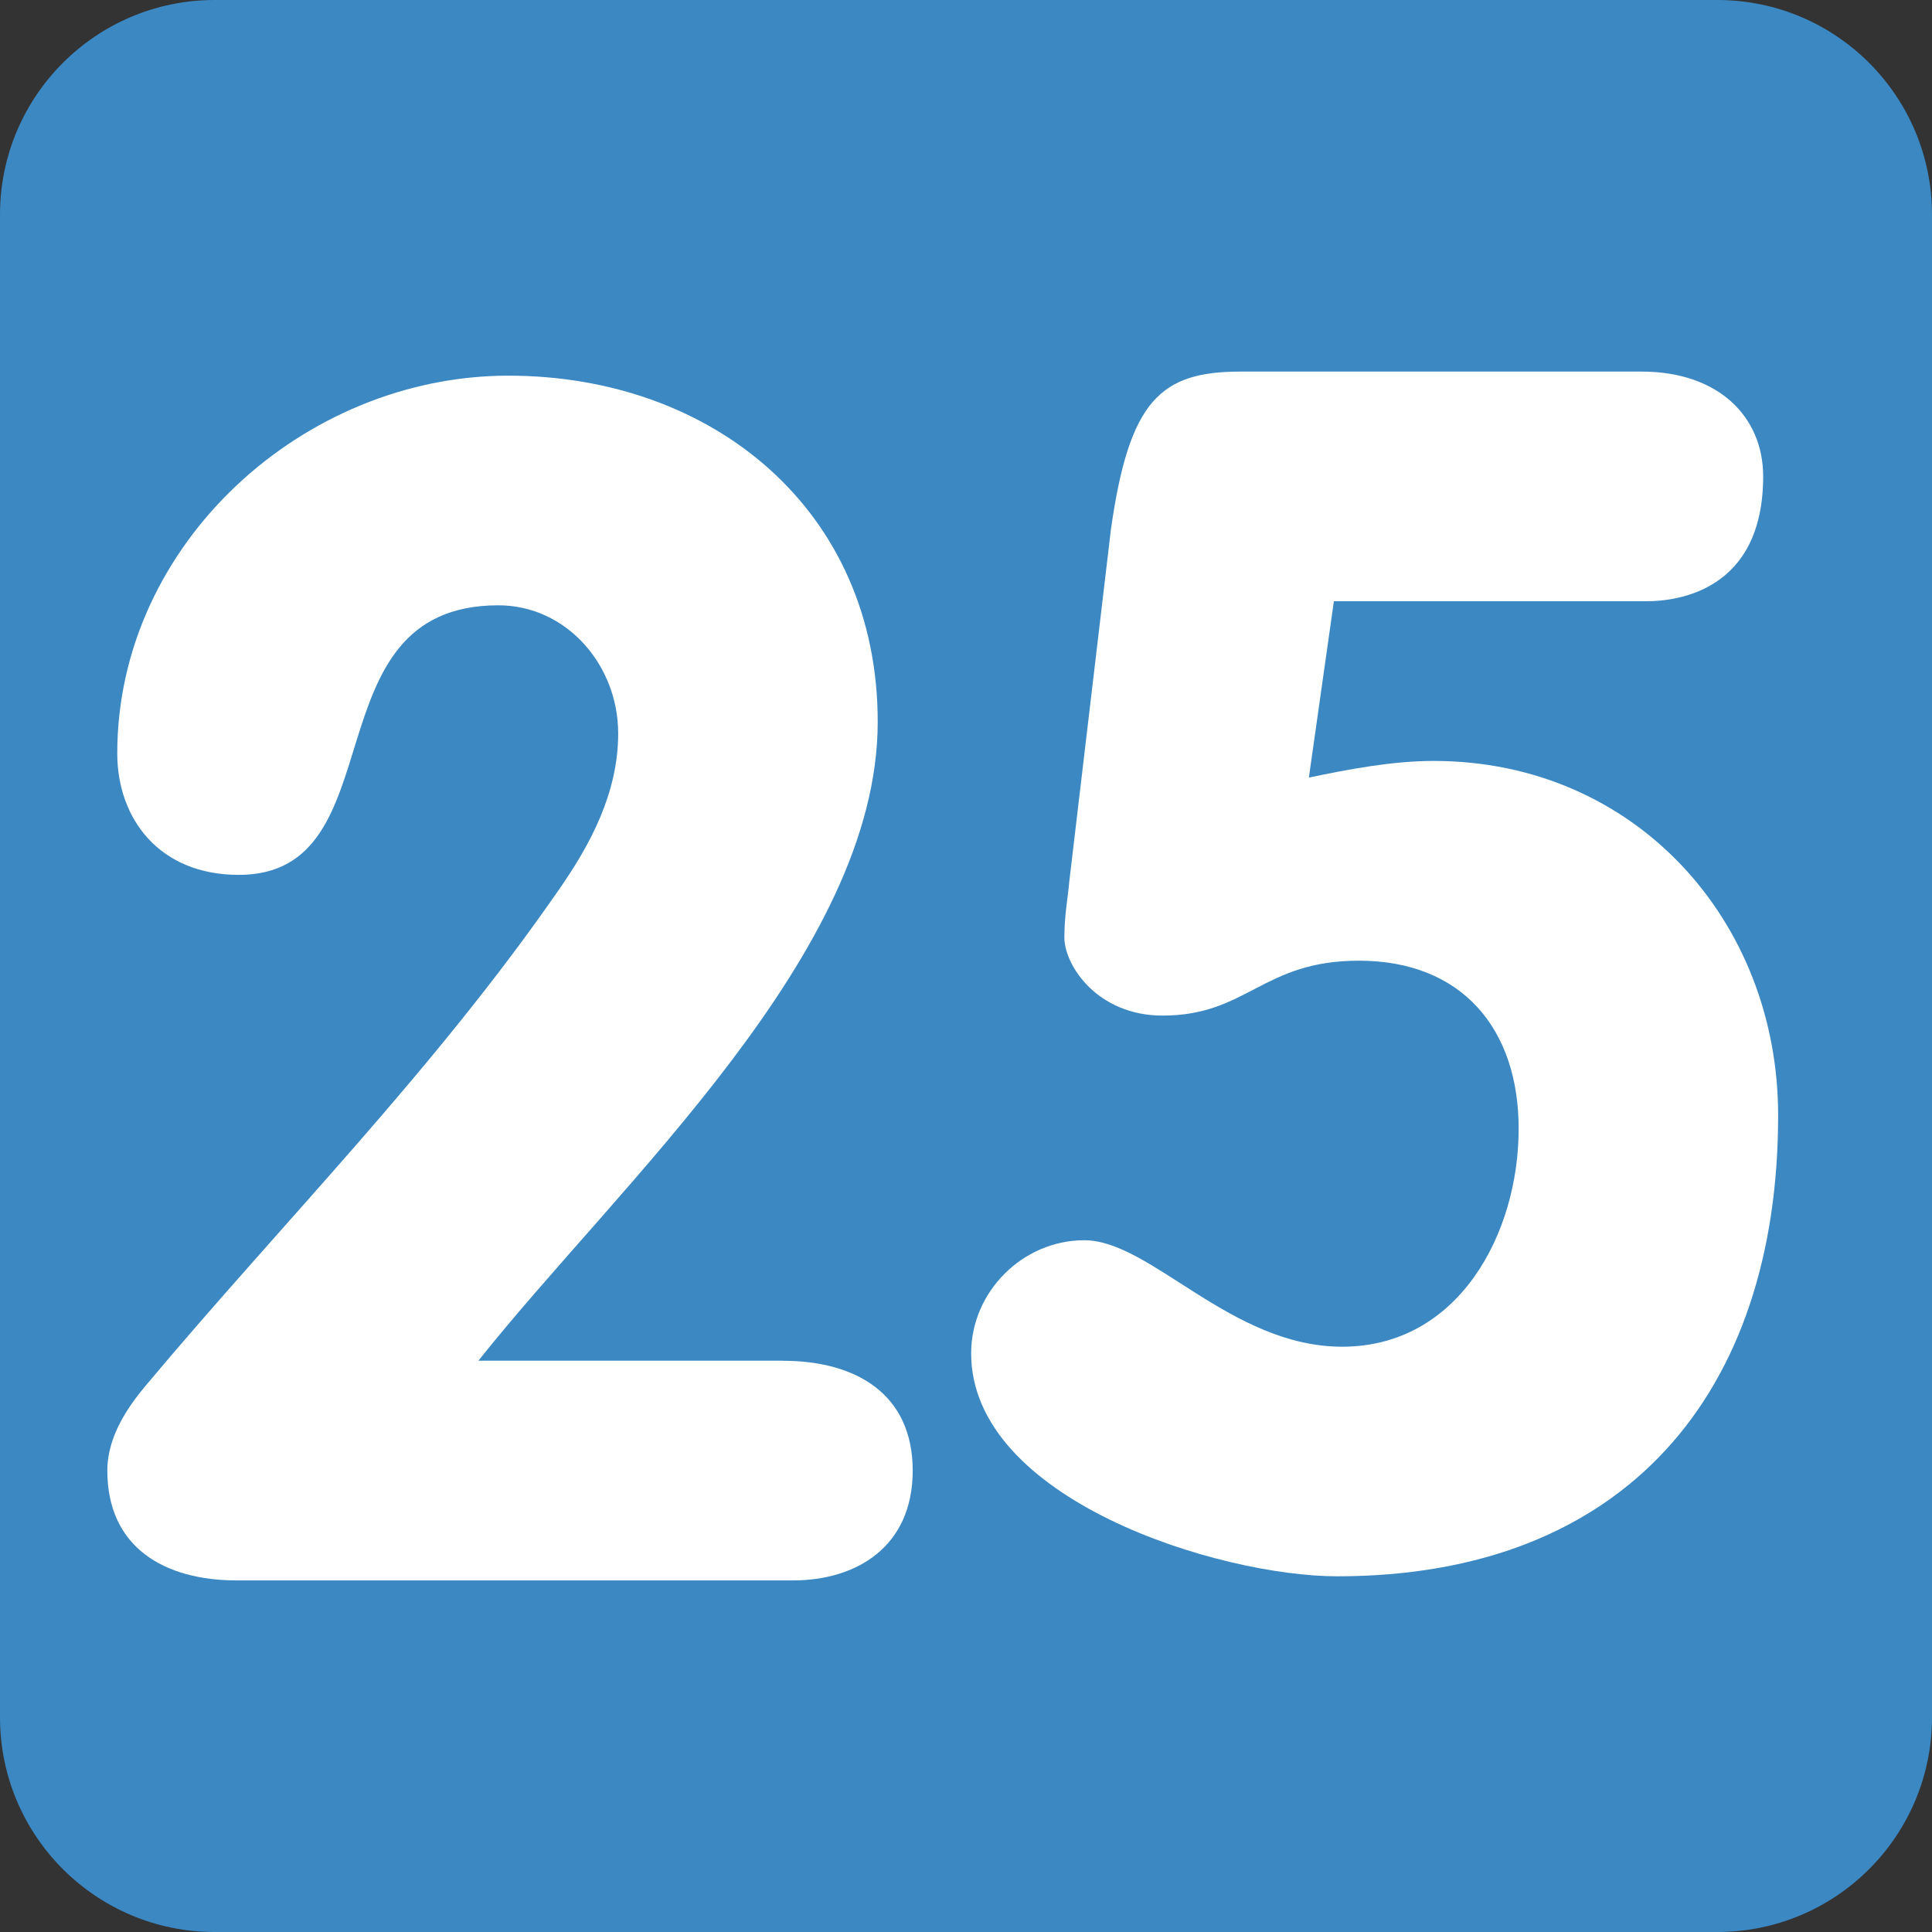 <svg viewBox="0 0 36 36" fill="none" xmlns="http://www.w3.org/2000/svg">
<rect x="0" y="0" width="36" height="36" fill="#333333" stroke="none"/>
<path d="M36 32C36 34.209 34.209 36 32 36H4C1.791 36 0 34.209 0 32V4C0 1.791 1.791 0 4 0H32C34.209 0 36 1.791 36 4V32Z" fill="#3B88C3"/>
<path d="M24.389 14.489C25.133 14.334 25.94 14.179 26.715 14.179C30.467 14.179 33.133 17.156 33.133 20.783C33.133 25.961 30.282 29.372 24.917 29.372C22.716 29.372 18.096 27.945 18.096 25.217C18.096 24.07 19.057 23.11 20.204 23.11C21.444 23.11 22.933 25.094 25.01 25.094C27.18 25.094 28.298 22.985 28.298 21.032C28.298 19.172 27.243 17.901 25.321 17.901C23.522 17.901 23.243 18.924 21.662 18.924C20.453 18.924 19.833 17.994 19.833 17.467C19.833 17.064 19.895 16.754 19.926 16.413L20.7 9.869C21.041 7.451 21.63 6.924 23.118 6.924H30.59C32.018 6.924 32.854 7.761 32.854 8.877C32.854 11.017 31.243 11.203 30.684 11.203H24.855L24.389 14.489V14.489Z" fill="white"/>
<path d="M14.587 25.356C15.952 25.356 17.007 25.976 17.007 27.402C17.007 28.829 15.952 29.449 14.774 29.449H4.418C3.054 29.449 2 28.829 2 27.402C2 26.752 2.403 26.193 2.713 25.821C5.286 22.752 8.077 19.961 10.434 16.55C10.992 15.744 11.519 14.782 11.519 13.666C11.519 12.395 10.558 11.279 9.286 11.279C5.72 11.279 7.426 16.302 4.449 16.302C2.961 16.302 2.185 15.248 2.185 14.038C2.185 10.132 5.658 7 9.472 7C13.287 7 16.355 9.512 16.355 13.449C16.355 17.758 11.55 22.038 8.914 25.355H14.587V25.356Z" fill="white"/>
</svg>
